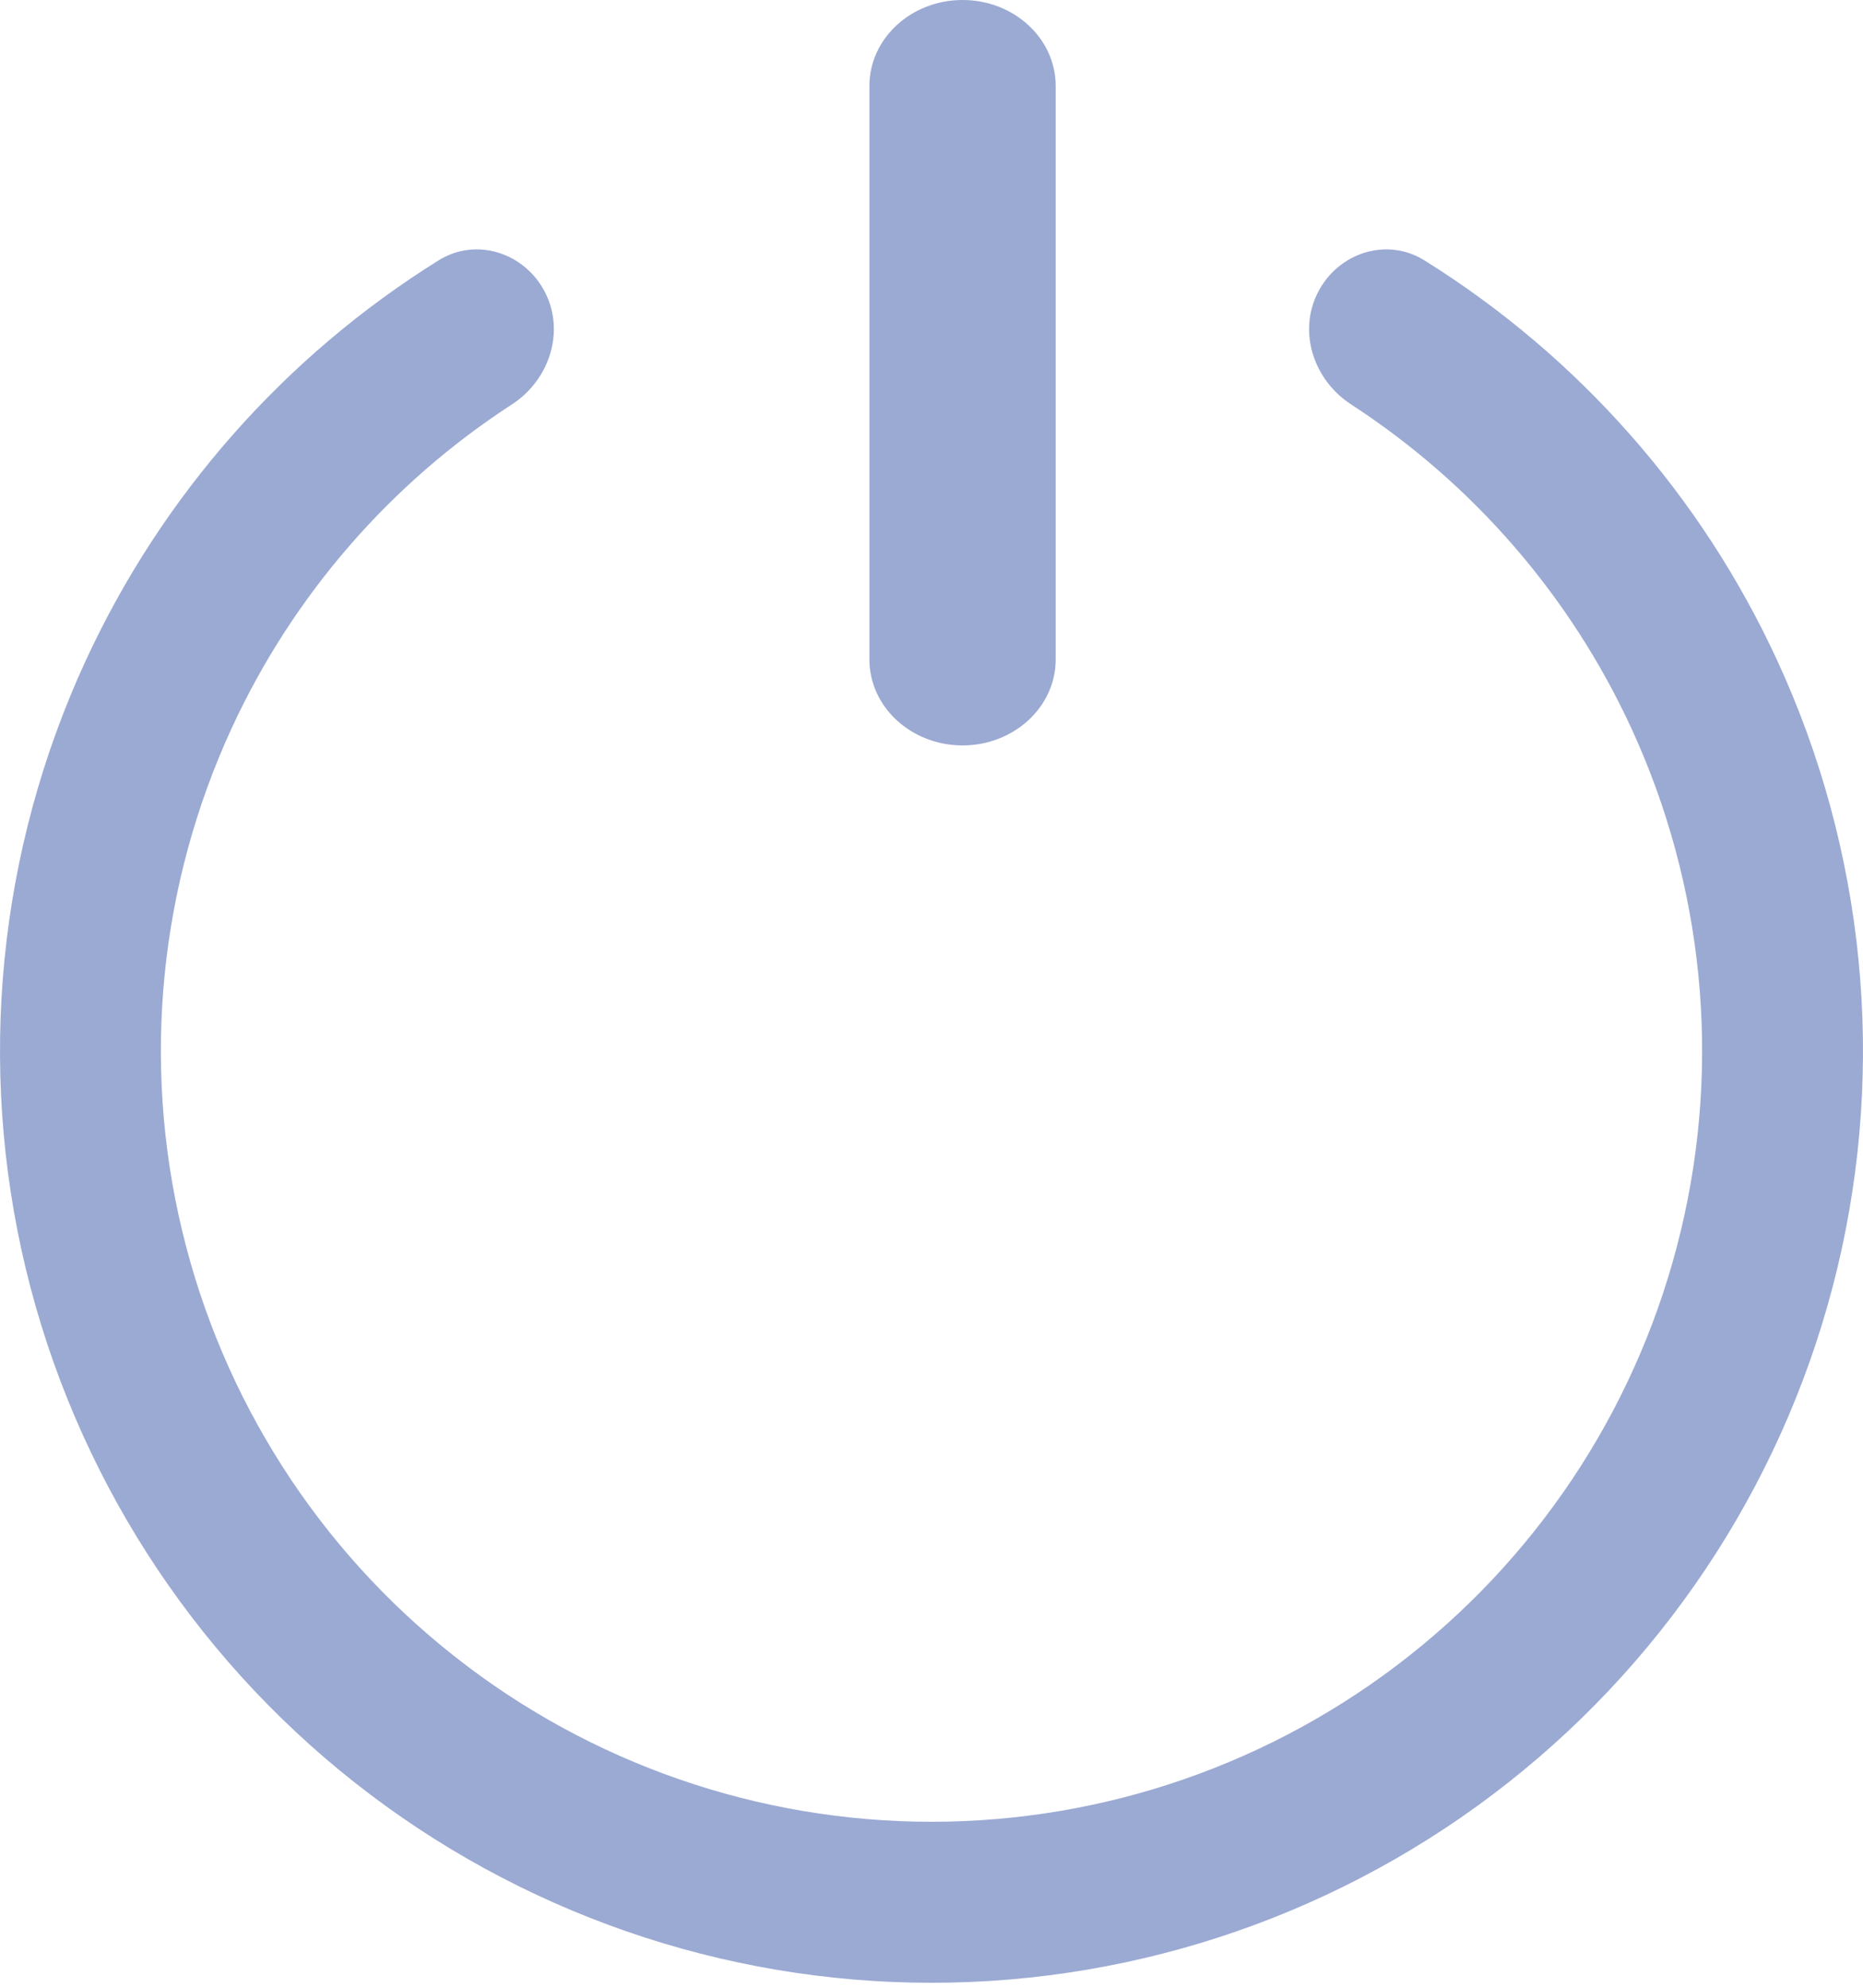 <svg width="15" height="16" viewBox="0 0 15 16" fill="none" xmlns="http://www.w3.org/2000/svg">
<path d="M10.611 2.354C10.773 2.035 11.165 1.906 11.469 2.096C12.706 2.867 13.697 3.986 14.311 5.32C15.016 6.85 15.186 8.572 14.793 10.21C14.399 11.848 13.466 13.306 12.143 14.349C10.82 15.392 9.185 15.96 7.5 15.96C5.815 15.96 4.18 15.392 2.857 14.349C1.534 13.306 0.601 11.848 0.207 10.21C-0.186 8.572 -0.016 6.85 0.689 5.32C1.304 3.986 2.294 2.867 3.531 2.096C3.835 1.906 4.227 2.035 4.389 2.354C4.551 2.673 4.422 3.06 4.122 3.255C3.142 3.891 2.358 4.793 1.865 5.862C1.282 7.128 1.141 8.553 1.467 9.908C1.792 11.263 2.564 12.47 3.659 13.332C4.753 14.195 6.106 14.664 7.5 14.664C8.894 14.664 10.247 14.195 11.341 13.332C12.436 12.469 13.208 11.263 13.533 9.908C13.859 8.553 13.718 7.128 13.135 5.862C12.642 4.793 11.857 3.891 10.878 3.255C10.578 3.06 10.448 2.673 10.611 2.354Z" fill="#9BAAD3"/>
<path fill-rule="evenodd" clip-rule="evenodd" d="M7.75 0C8.164 0 8.5 0.31 8.5 0.692V5.308C8.5 5.69 8.164 6 7.75 6C7.336 6 7 5.69 7 5.308V0.692C7 0.31 7.336 0 7.75 0Z" fill="#9BAAD3"/>
</svg>
